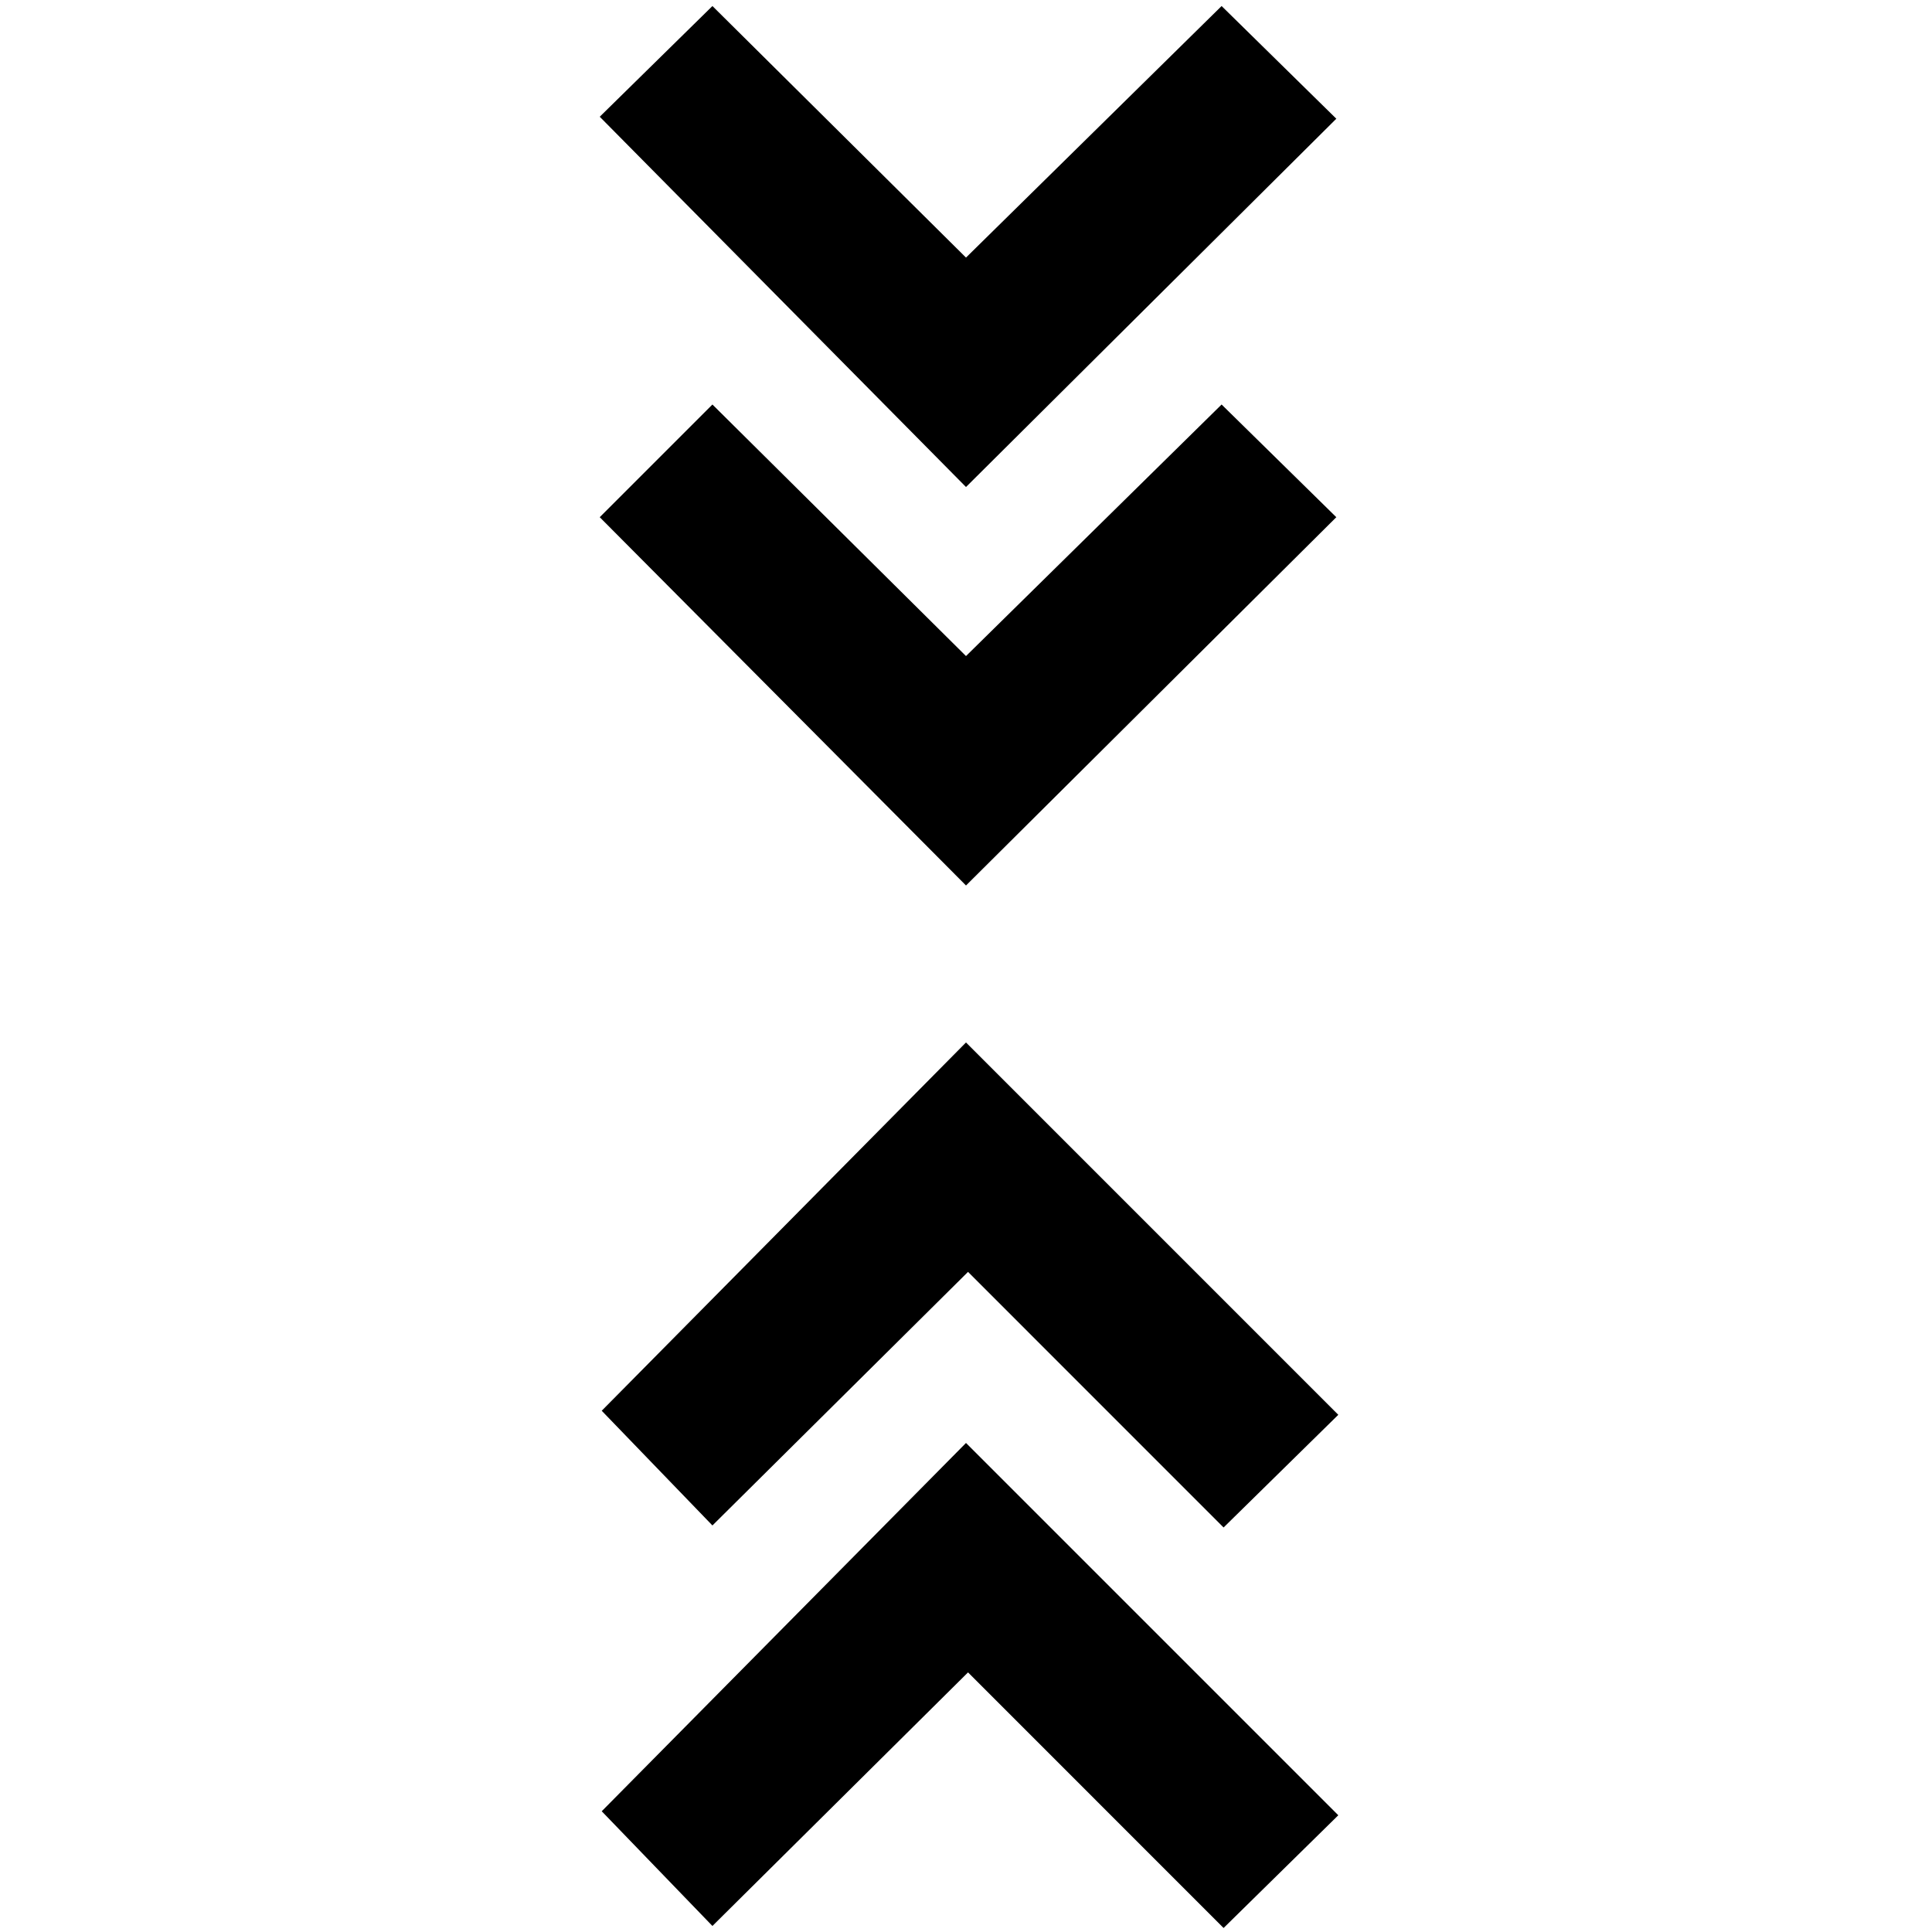 <svg xmlns="http://www.w3.org/2000/svg" height="40" width="40"><path d="M14.75 39.875 12.458 37.5 20 29.875l7.708 7.708-2.375 2.334-5.291-5.292Zm0-8.292-2.292-2.375L20 21.583l7.708 7.709-2.375 2.333-5.291-5.292ZM20 18.333l-7.583-7.625 2.333-2.333L20 13.583l5.292-5.208 2.375 2.333Zm0-8.25-7.583-7.666L14.75.125 20 5.333 25.292.125l2.375 2.333Z"/></svg>